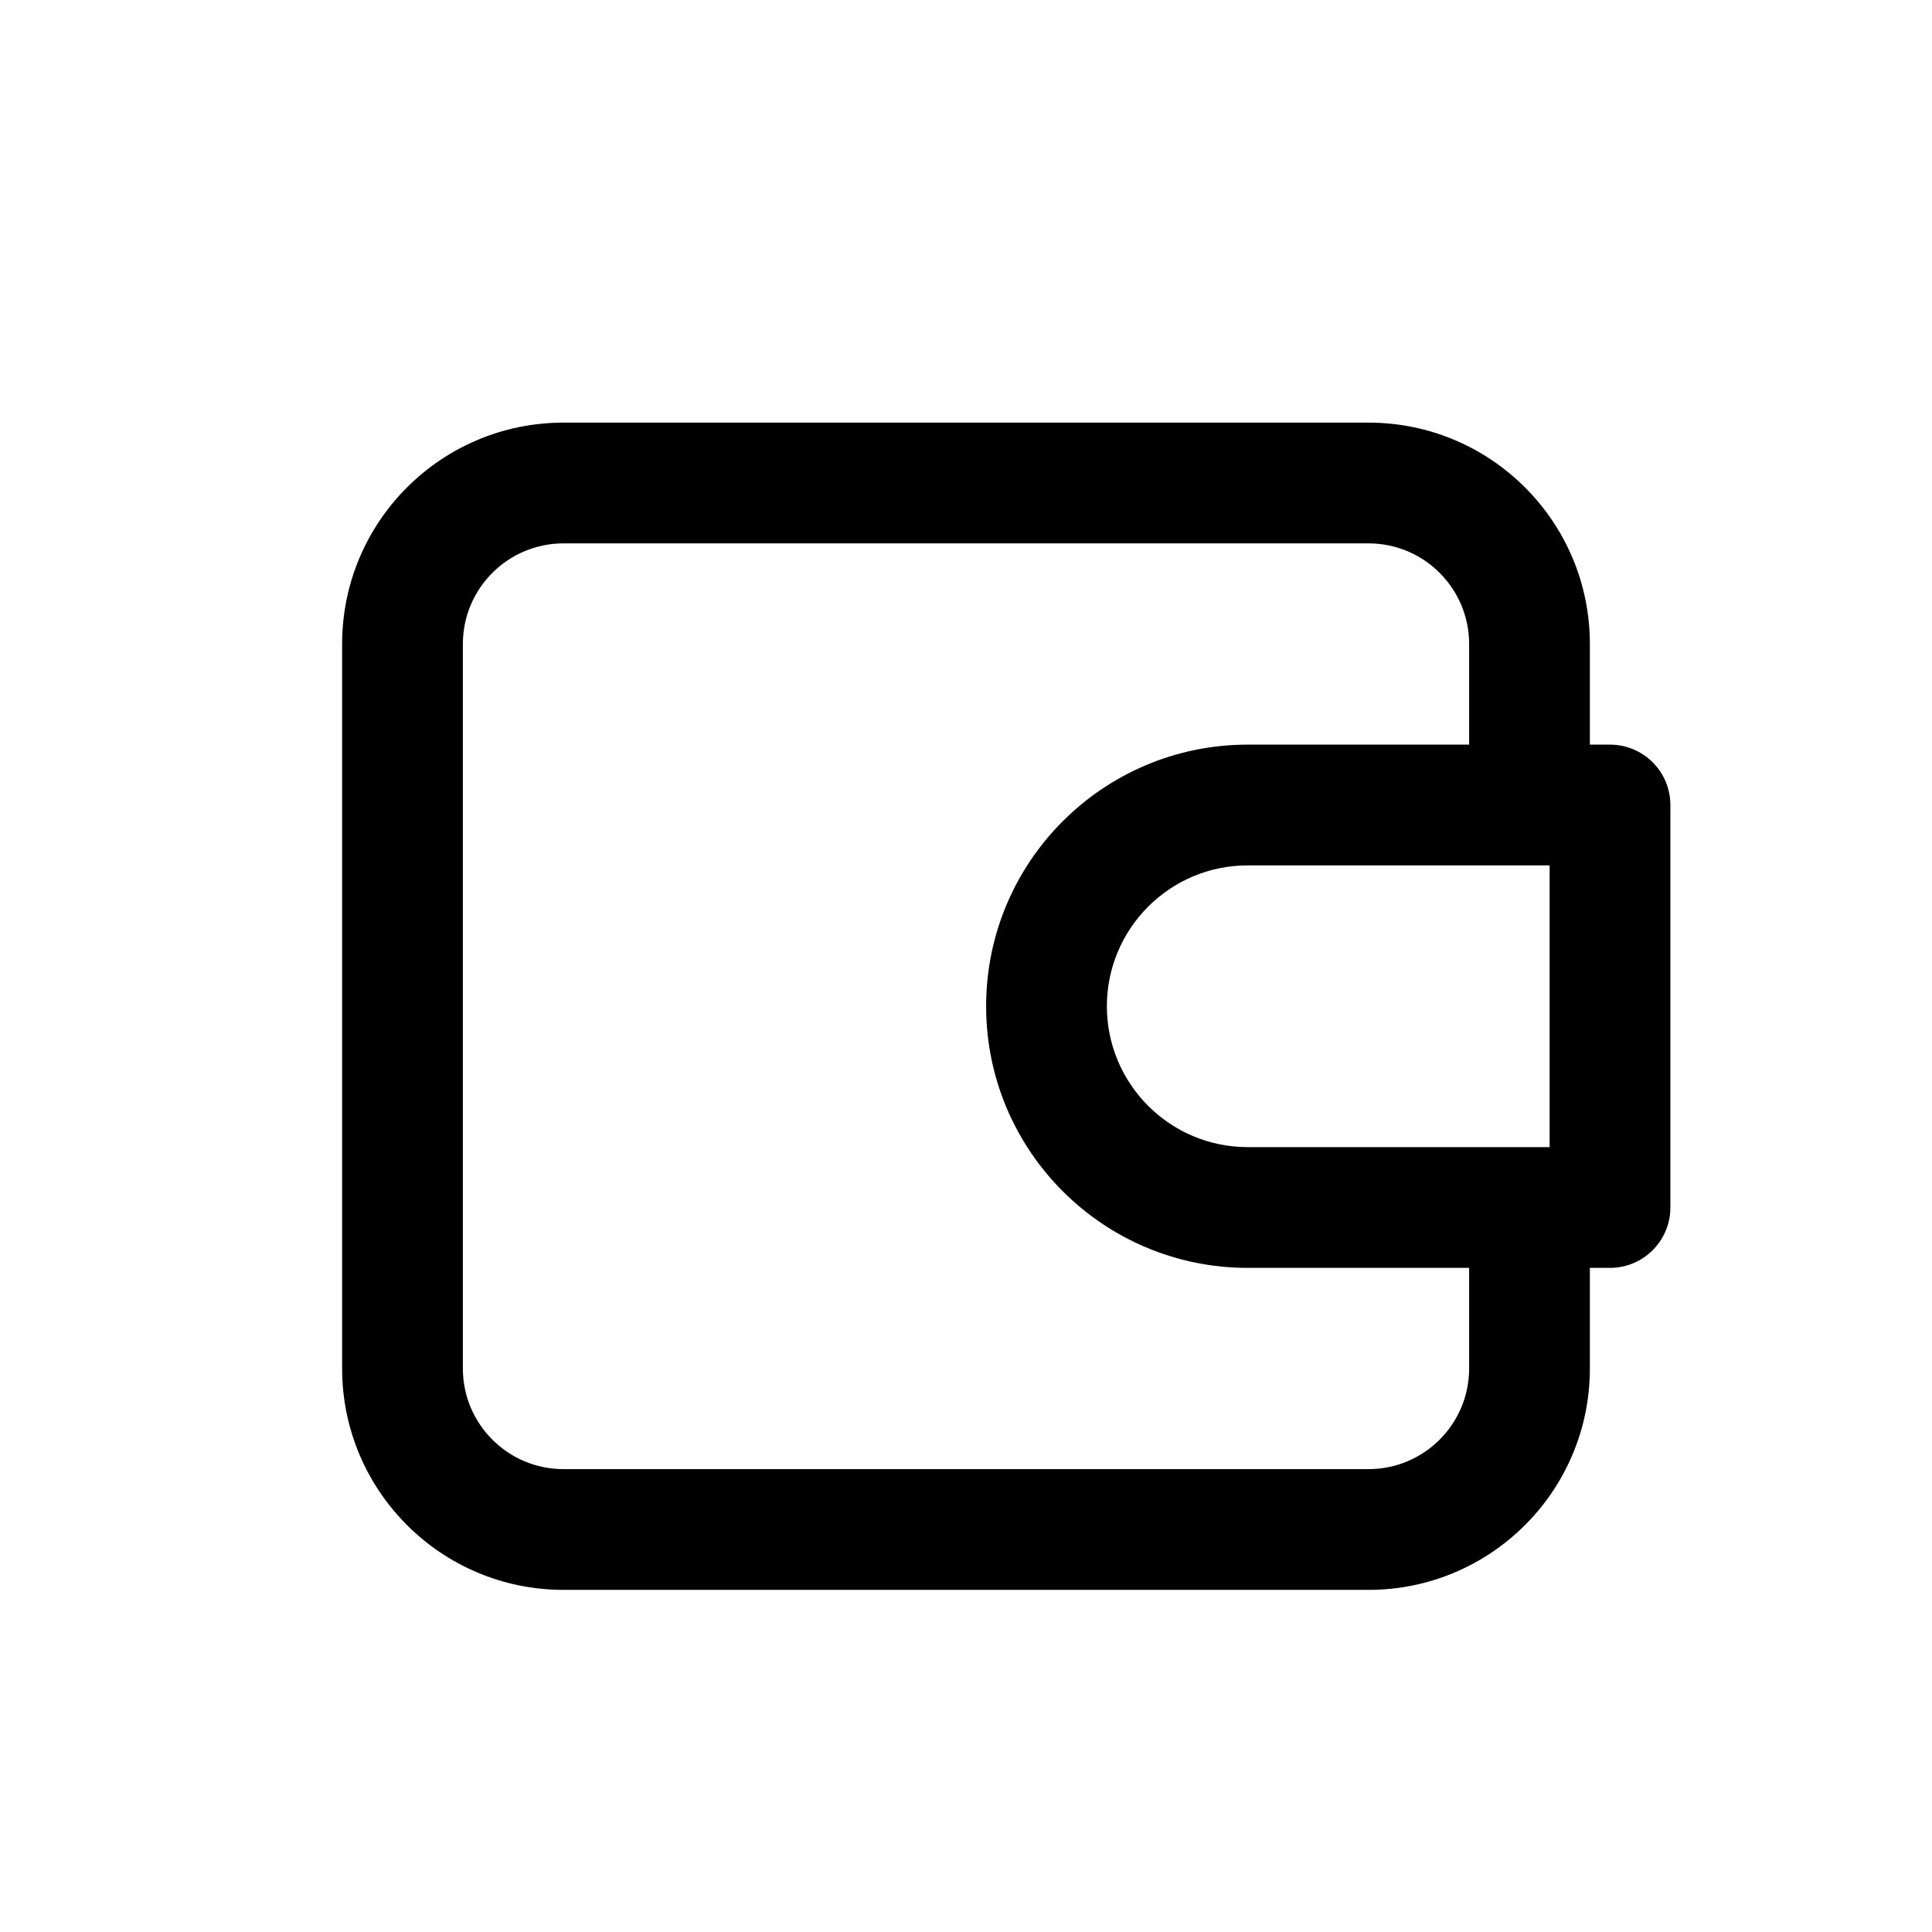 <svg width="24" height="24" viewBox="0 0 24 24" fill="none" xmlns="http://www.w3.org/2000/svg">
  <path fill-rule="evenodd" clip-rule="evenodd"
    d="M19.75 9.25V8C19.75 6.481 18.519 5.25 17 5.25H7C5.481 5.25 4.25 6.481 4.25 8V17C4.25 18.519 5.481 19.75 7 19.75H17C18.519 19.75 19.75 18.519 19.75 17V15.75H20C20.414 15.75 20.75 15.414 20.75 15V10C20.75 9.586 20.414 9.25 20 9.25H19.75ZM7 6.75C6.31 6.75 5.75 7.31 5.75 8V17C5.75 17.69 6.31 18.25 7 18.25H17C17.69 18.25 18.25 17.69 18.25 17V15.75H15.5C13.705 15.75 12.25 14.295 12.25 12.5C12.25 10.705 13.705 9.25 15.5 9.25H18.25V8C18.25 7.31 17.69 6.75 17 6.75H7ZM13.75 12.5C13.75 11.534 14.534 10.75 15.5 10.75H19.25V14.25H15.5C14.534 14.25 13.75 13.466 13.75 12.5Z"
    fill="currentColor" />
</svg>